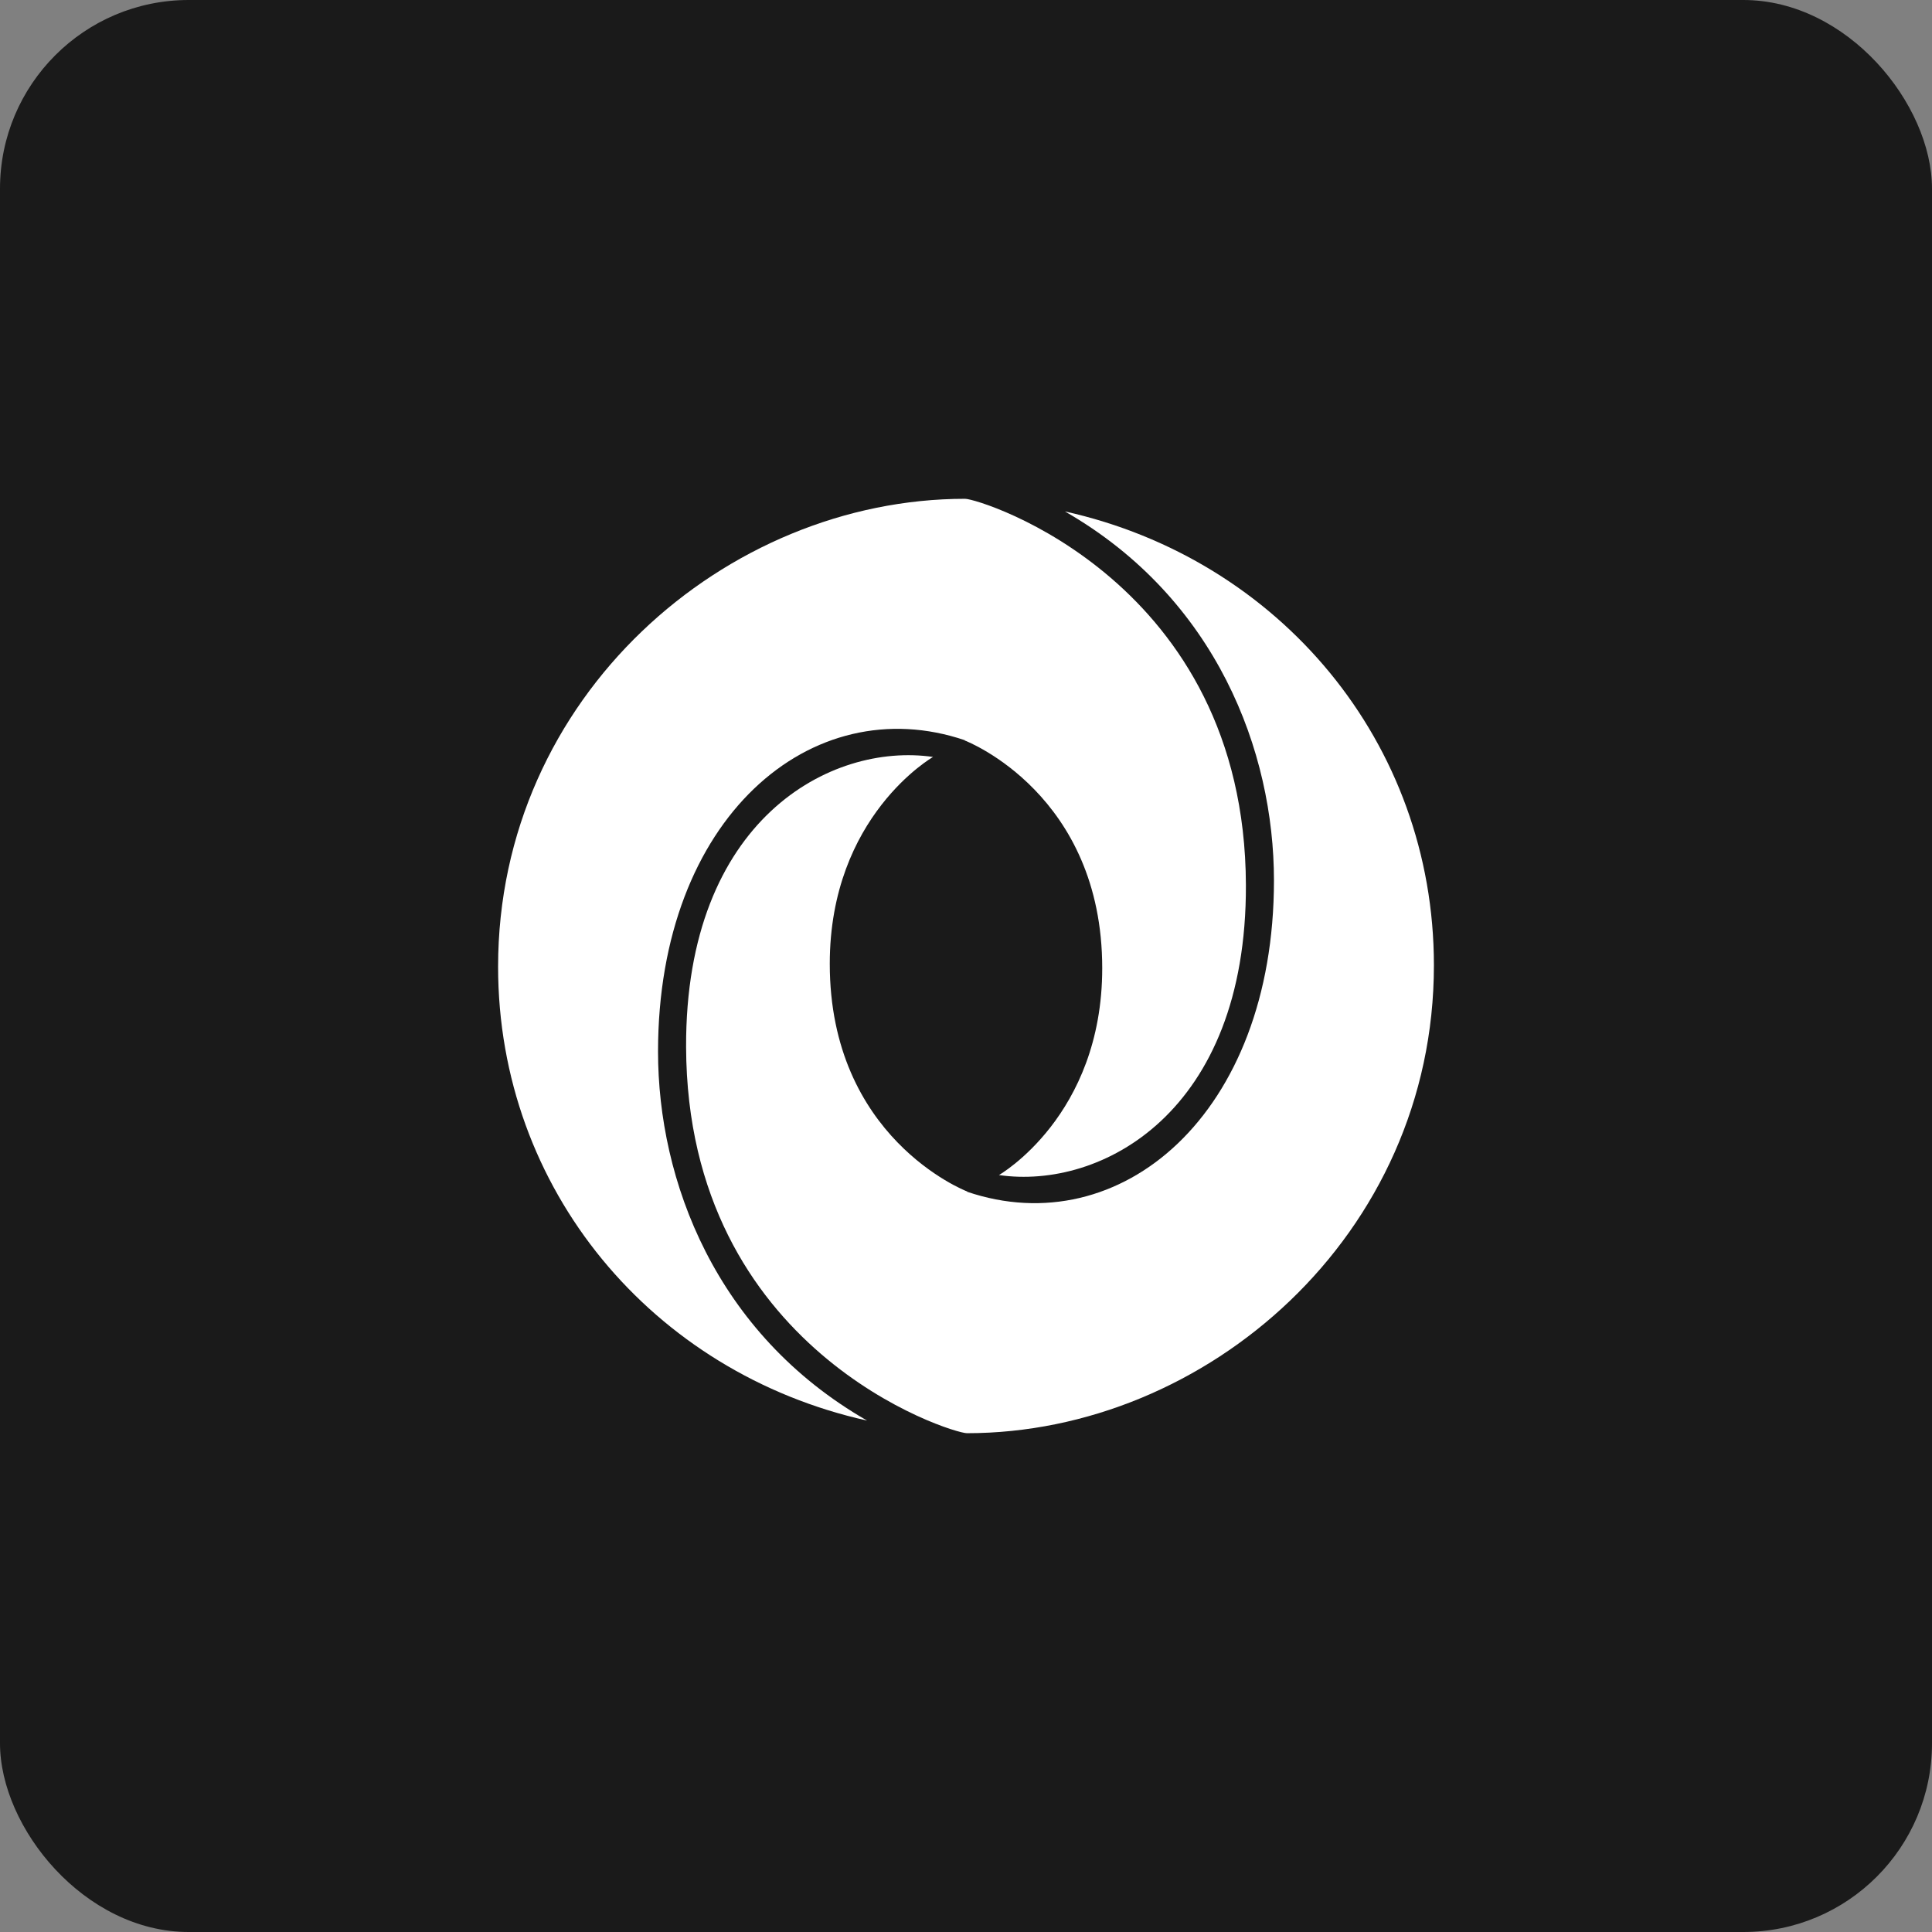 <svg width="512" height="512" viewBox="0 0 512 512" fill="none" xmlns="http://www.w3.org/2000/svg">
<rect x="0" y="0" width="512" height="512" fill="#808080" stroke="none"/>
<rect width="512" height="512" rx="50" fill="#1A1A1A"/>
<path d="M219.898 255.42C219.898 301.416 255.604 315.496 256.344 315.77L256.376 315.78C256.342 315.793 256.309 315.807 256.276 315.822C296.888 329.62 337.612 295.302 337.612 233.322C337.612 199.214 322.422 158.6 282.212 135.534C339.056 148.166 380 196.786 380 255.806C380 327.45 319.636 379.812 256.254 379.812C252.098 379.812 182.098 357.942 181.822 277.484C181.616 217.124 220.238 196.672 247.262 200.6C247.28 200.606 219.898 216.212 219.898 255.42Z" fill="white"/>
<path fill-rule="evenodd" clip-rule="evenodd" d="M292.102 256.58C292.102 210.584 256.396 196.504 255.656 196.23L255.624 196.22C255.658 196.208 255.691 196.194 255.724 196.178C215.112 182.382 174.386 216.7 174.386 278.68C174.386 312.788 189.576 353.402 229.786 376.468C172.944 363.834 132 315.214 132 256.194C132 184.55 192.364 132.188 255.746 132.188C259.902 132.188 329.902 154.058 330.178 234.516C330.384 294.876 291.764 315.328 264.738 311.402C264.72 311.394 292.102 295.788 292.102 256.58Z" fill="white"/>
</svg>
